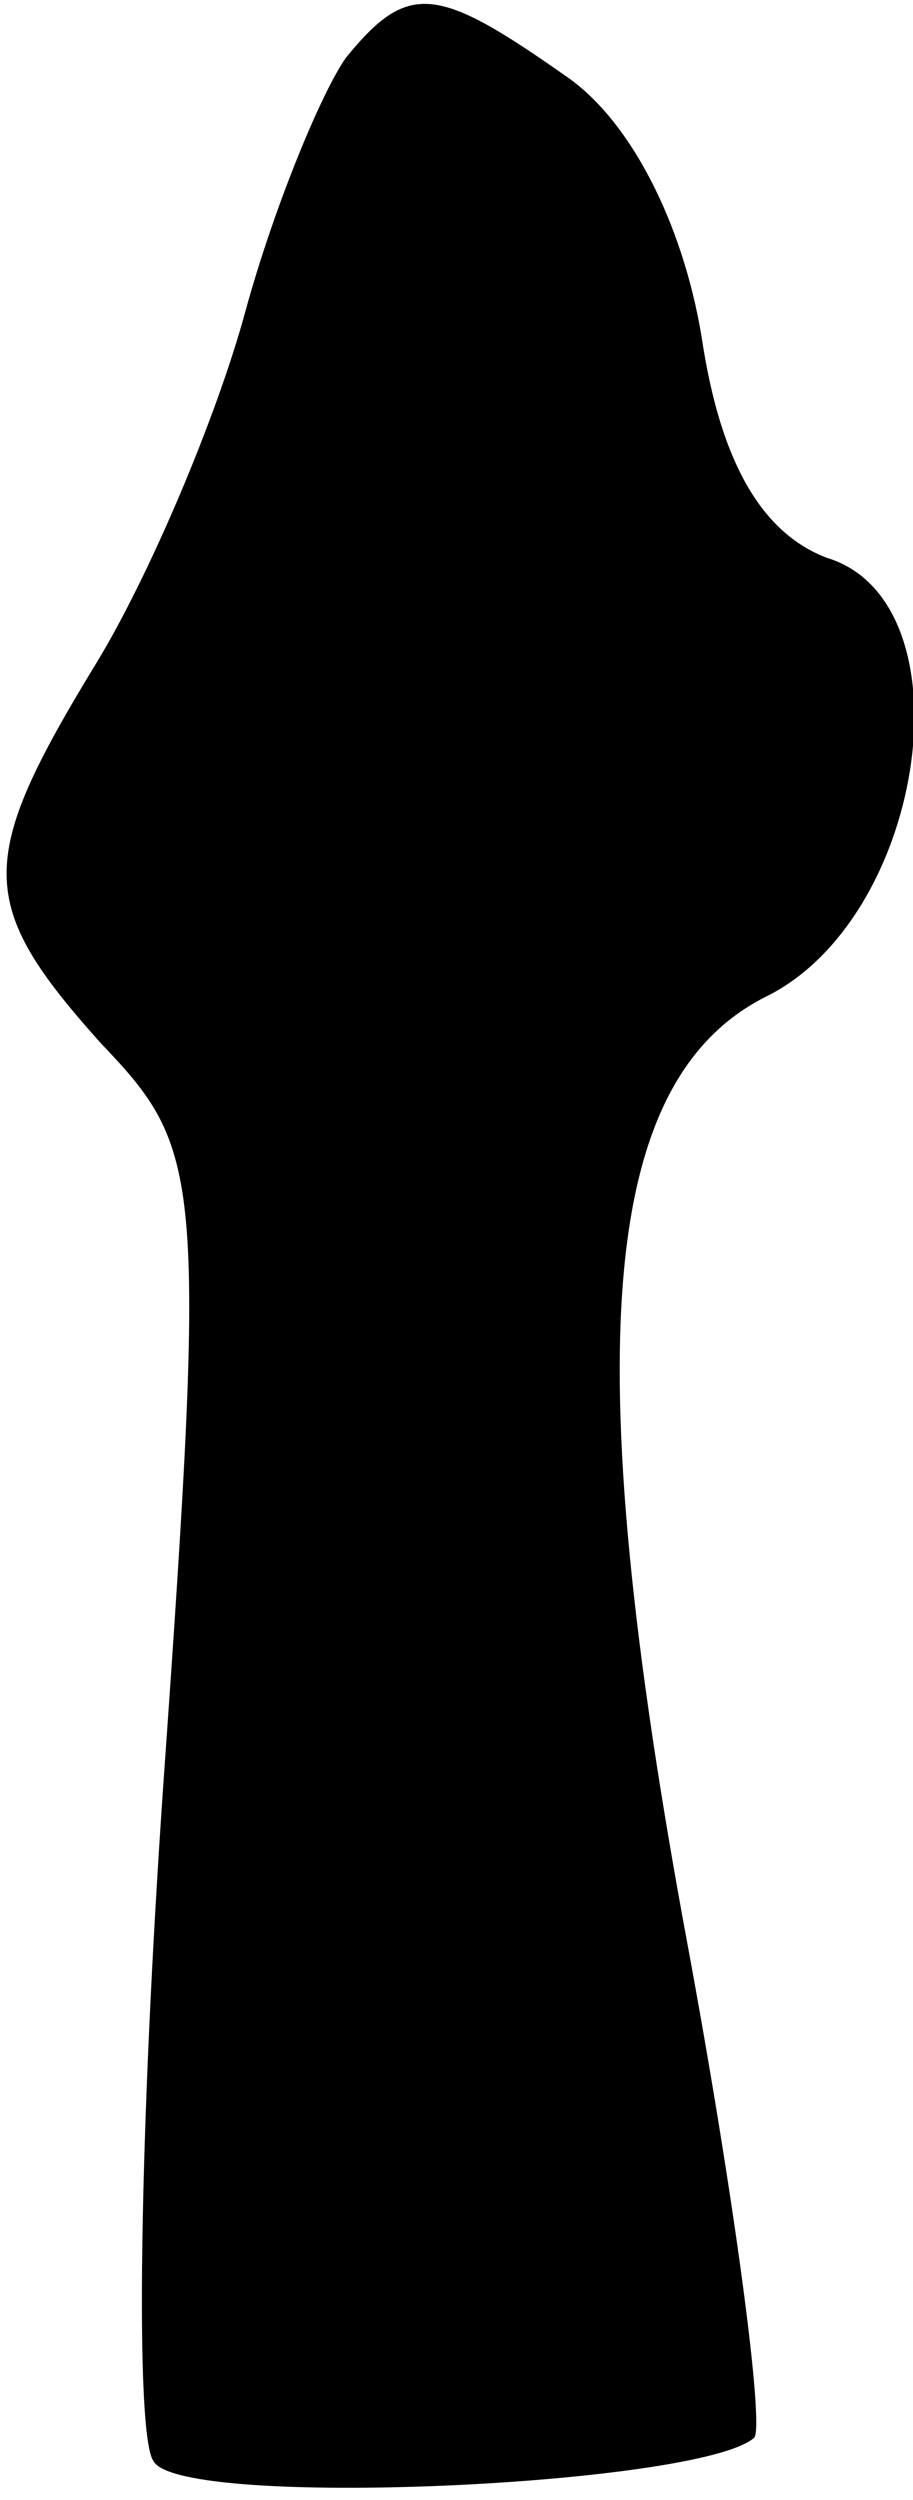 <?xml version="1.0" standalone="no"?>
<!DOCTYPE svg PUBLIC "-//W3C//DTD SVG 20010904//EN"
 "http://www.w3.org/TR/2001/REC-SVG-20010904/DTD/svg10.dtd">
<svg version="1.0" xmlns="http://www.w3.org/2000/svg"
 width="19pt" height="52pt" viewBox="0 0 19 52"
 preserveAspectRatio="xMidYMid meet">
<g transform="translate(0,52) scale(0.1,-0.1)"
fill="#000000" stroke="none">
<path fill="#000000" stroke="none" d="M72 508 c-5 -7 -15 -31 -21 -53 -6 -22
-20 -55 -31 -73 -25 -41 -25 -50 1 -79 21 -22 22 -27 13 -154 -5 -72 -6 -136
-2 -141 6 -10 114 -5 125 5 2 3 -4 49 -14 103 -23 124 -18 180 17 197 33 17
42 82 12 91 -13 5 -22 19 -26 46 -4 24 -15 45 -28 54 -27 19 -33 20 -46 4z"/>
</g>
</svg>

